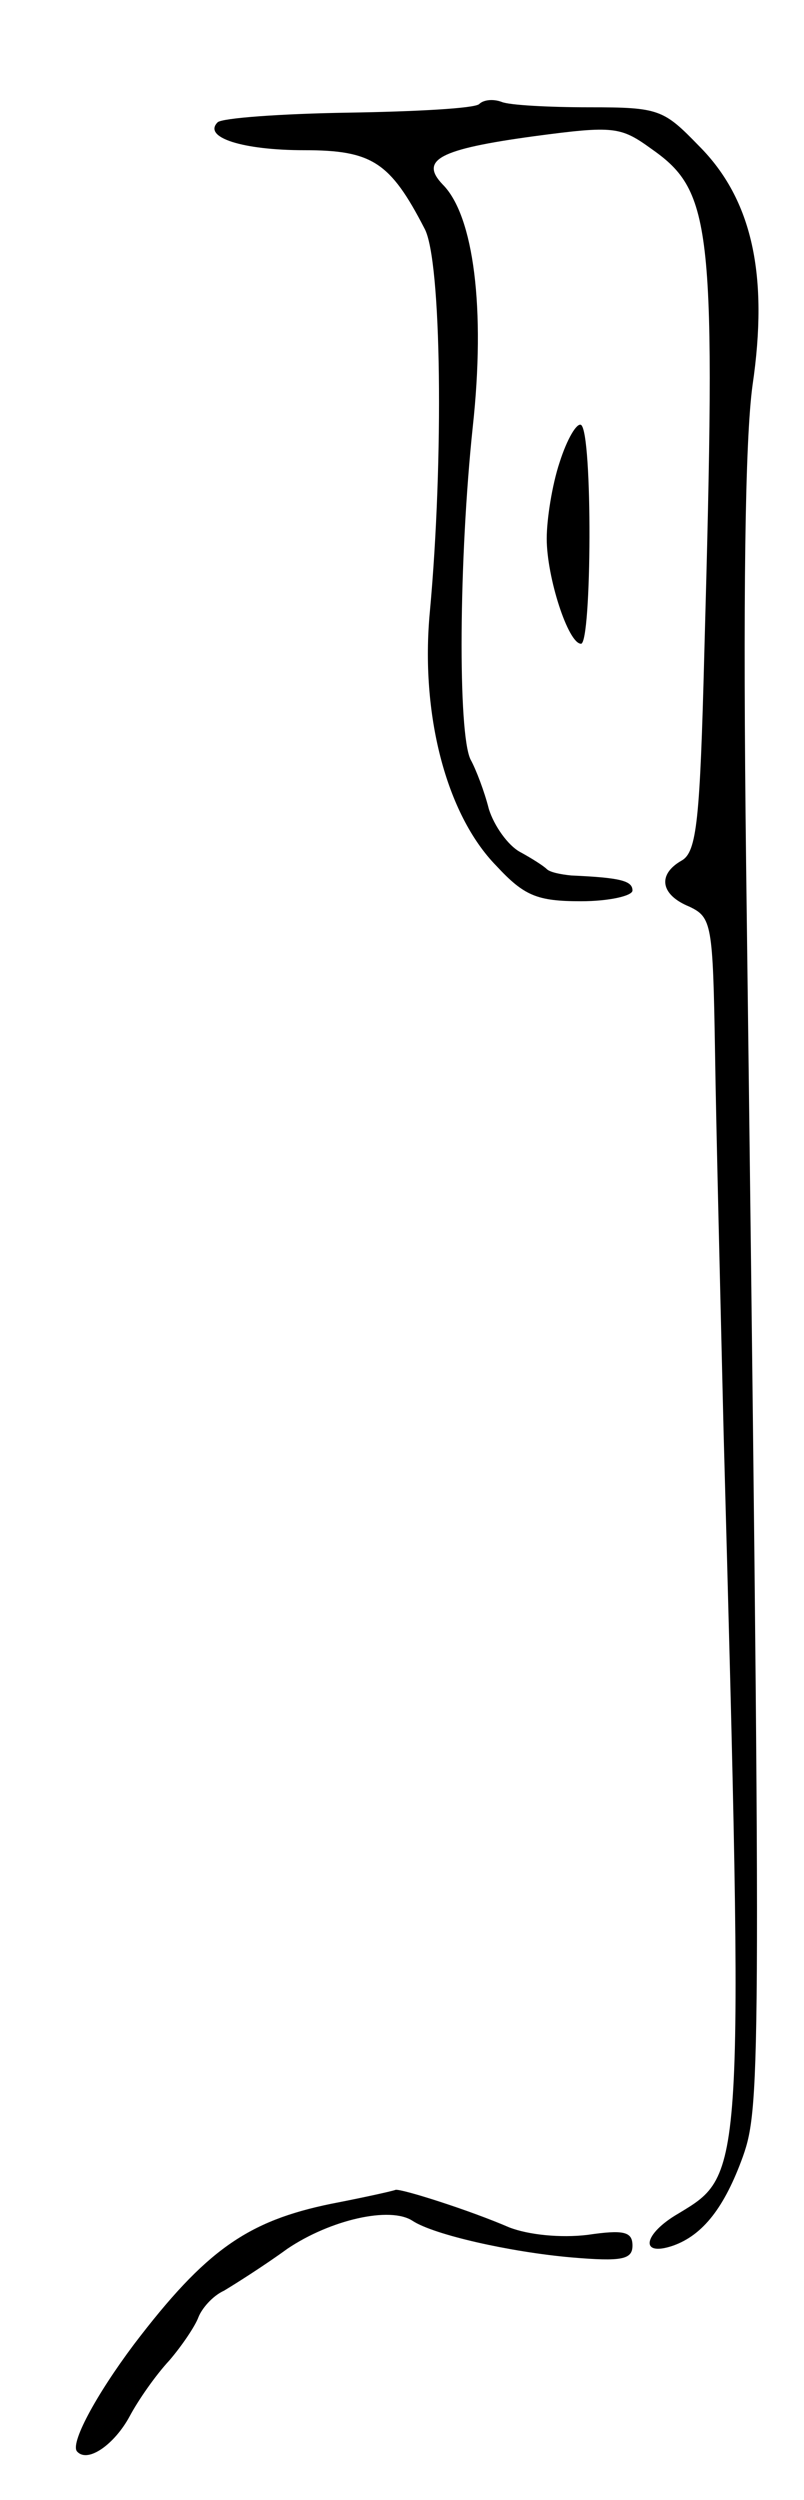<svg version="1.0" xmlns="http://www.w3.org/2000/svg"
 width="75pt" height="233pt" viewBox="0 0 75 233"
 preserveAspectRatio="xMidYMid meet">
<g transform="translate(0,233) scale(0.1,-0.1)"
fill="#000000" stroke="none">
<path d="M447 2233 c-4 -4 -59 -7 -122 -8 -63 -1 -118 -5 -122 -9 -14 -14 23
-26 81 -26 63 0 80 -11 112 -73 16 -29 18 -216 5 -357 -9 -95 15 -189 62 -237
26 -28 38 -33 79 -33 26 0 48 5 48 10 0 9 -11 12 -57 14 -10 1 -20 3 -23 6 -3
3 -14 10 -25 16 -11 6 -24 24 -29 40 -4 16 -12 37 -17 46 -12 24 -11 187 2
310 12 110 1 197 -28 226 -22 23 -3 33 85 45 75 10 81 9 110 -12 57 -40 60
-73 49 -470 -4 -155 -7 -185 -21 -193 -23 -13 -20 -32 7 -43 21 -10 22 -16 24
-135 1 -69 5 -228 8 -355 19 -697 19 -691 -42 -728 -33 -19 -37 -41 -5 -30 28
10 48 36 65 83 17 48 17 86 3 1205 -3 249 -1 395 6 446 15 102 0 173 -50 223
-33 34 -37 36 -102 36 -38 0 -75 2 -82 5 -8 3 -17 2 -21 -2z"/>
<path d="M522 1899 c-7 -21 -12 -53 -12 -71 0 -36 20 -98 32 -98 10 0 11 197
0 204 -4 2 -13 -13 -20 -35z"/>
<path d="M309 276 c-78 -16 -117 -43 -184 -131 -36 -48 -60 -93 -53 -100 10
-11 35 7 49 33 8 15 24 38 37 52 12 14 24 32 27 40 3 8 13 20 24 25 10 6 37
23 59 39 40 27 96 40 117 26 20 -13 91 -29 148 -34 47 -4 57 -2 57 11 0 13 -8
15 -42 10 -25 -3 -55 0 -73 7 -37 16 -100 36 -106 35 -2 -1 -29 -7 -60 -13z"/>
</g>
</svg>
